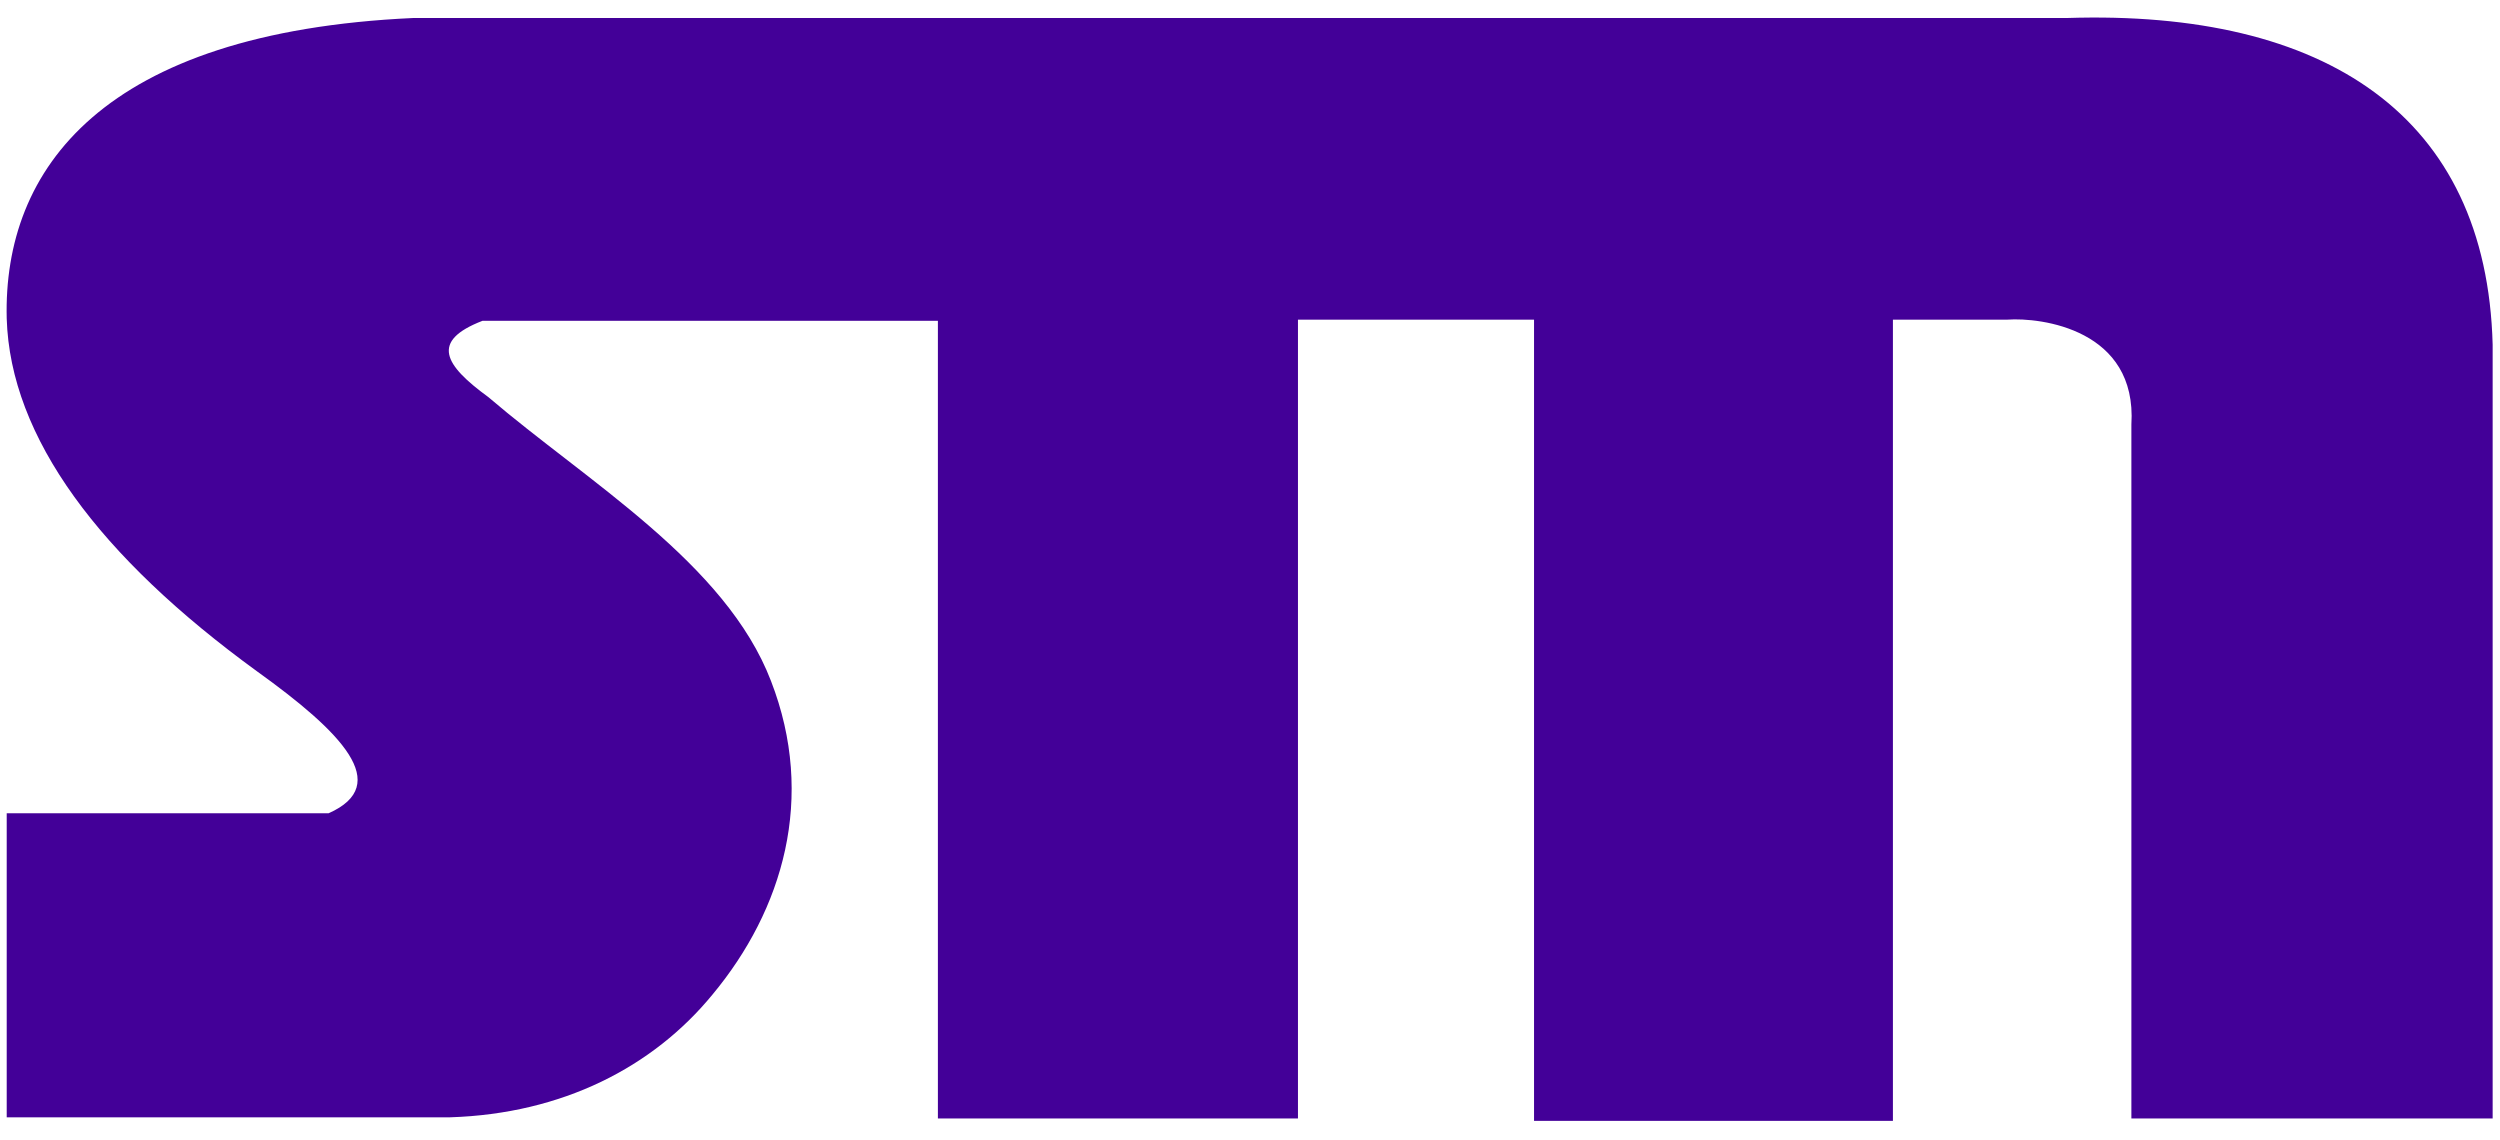 <svg width="114" height="52" viewBox="0 0 114 52" fill="none" xmlns="http://www.w3.org/2000/svg">
<path id="Vector" fill-rule="evenodd" clip-rule="evenodd" d="M94.255 0.821C106.053 0.44 113.393 5.279 113.665 15.718V51.003H97.191C97.191 42.63 97.191 29.256 97.191 19.361C97.463 15.011 93.059 14.467 91.537 14.576H86.317C86.317 25.722 86.317 39.966 86.317 51.112C79.467 51.112 76.803 51.112 69.952 51.112C69.952 40.021 69.952 25.667 69.952 14.576C67.342 14.576 61.797 14.576 59.187 14.576C59.187 25.667 59.187 39.912 59.187 51.003C52.337 51.003 49.618 51.003 42.768 51.003V14.63H21.999C19.607 15.555 20.259 16.642 22.271 18.11C26.783 21.97 33.09 25.667 35.156 31.05C37.222 36.378 35.7 41.489 32.492 45.349C29.773 48.666 25.641 50.786 20.531 50.949H0.306V37.085C5.199 37.085 10.092 37.085 14.985 37.085C17.921 35.78 15.583 33.388 11.723 30.615C4.546 25.396 0.469 19.959 0.306 14.522C0.142 7.726 4.655 1.473 18.845 0.821H18.9C44.725 0.821 68.43 0.821 94.255 0.821Z" fill="#430098"/>
</svg>
